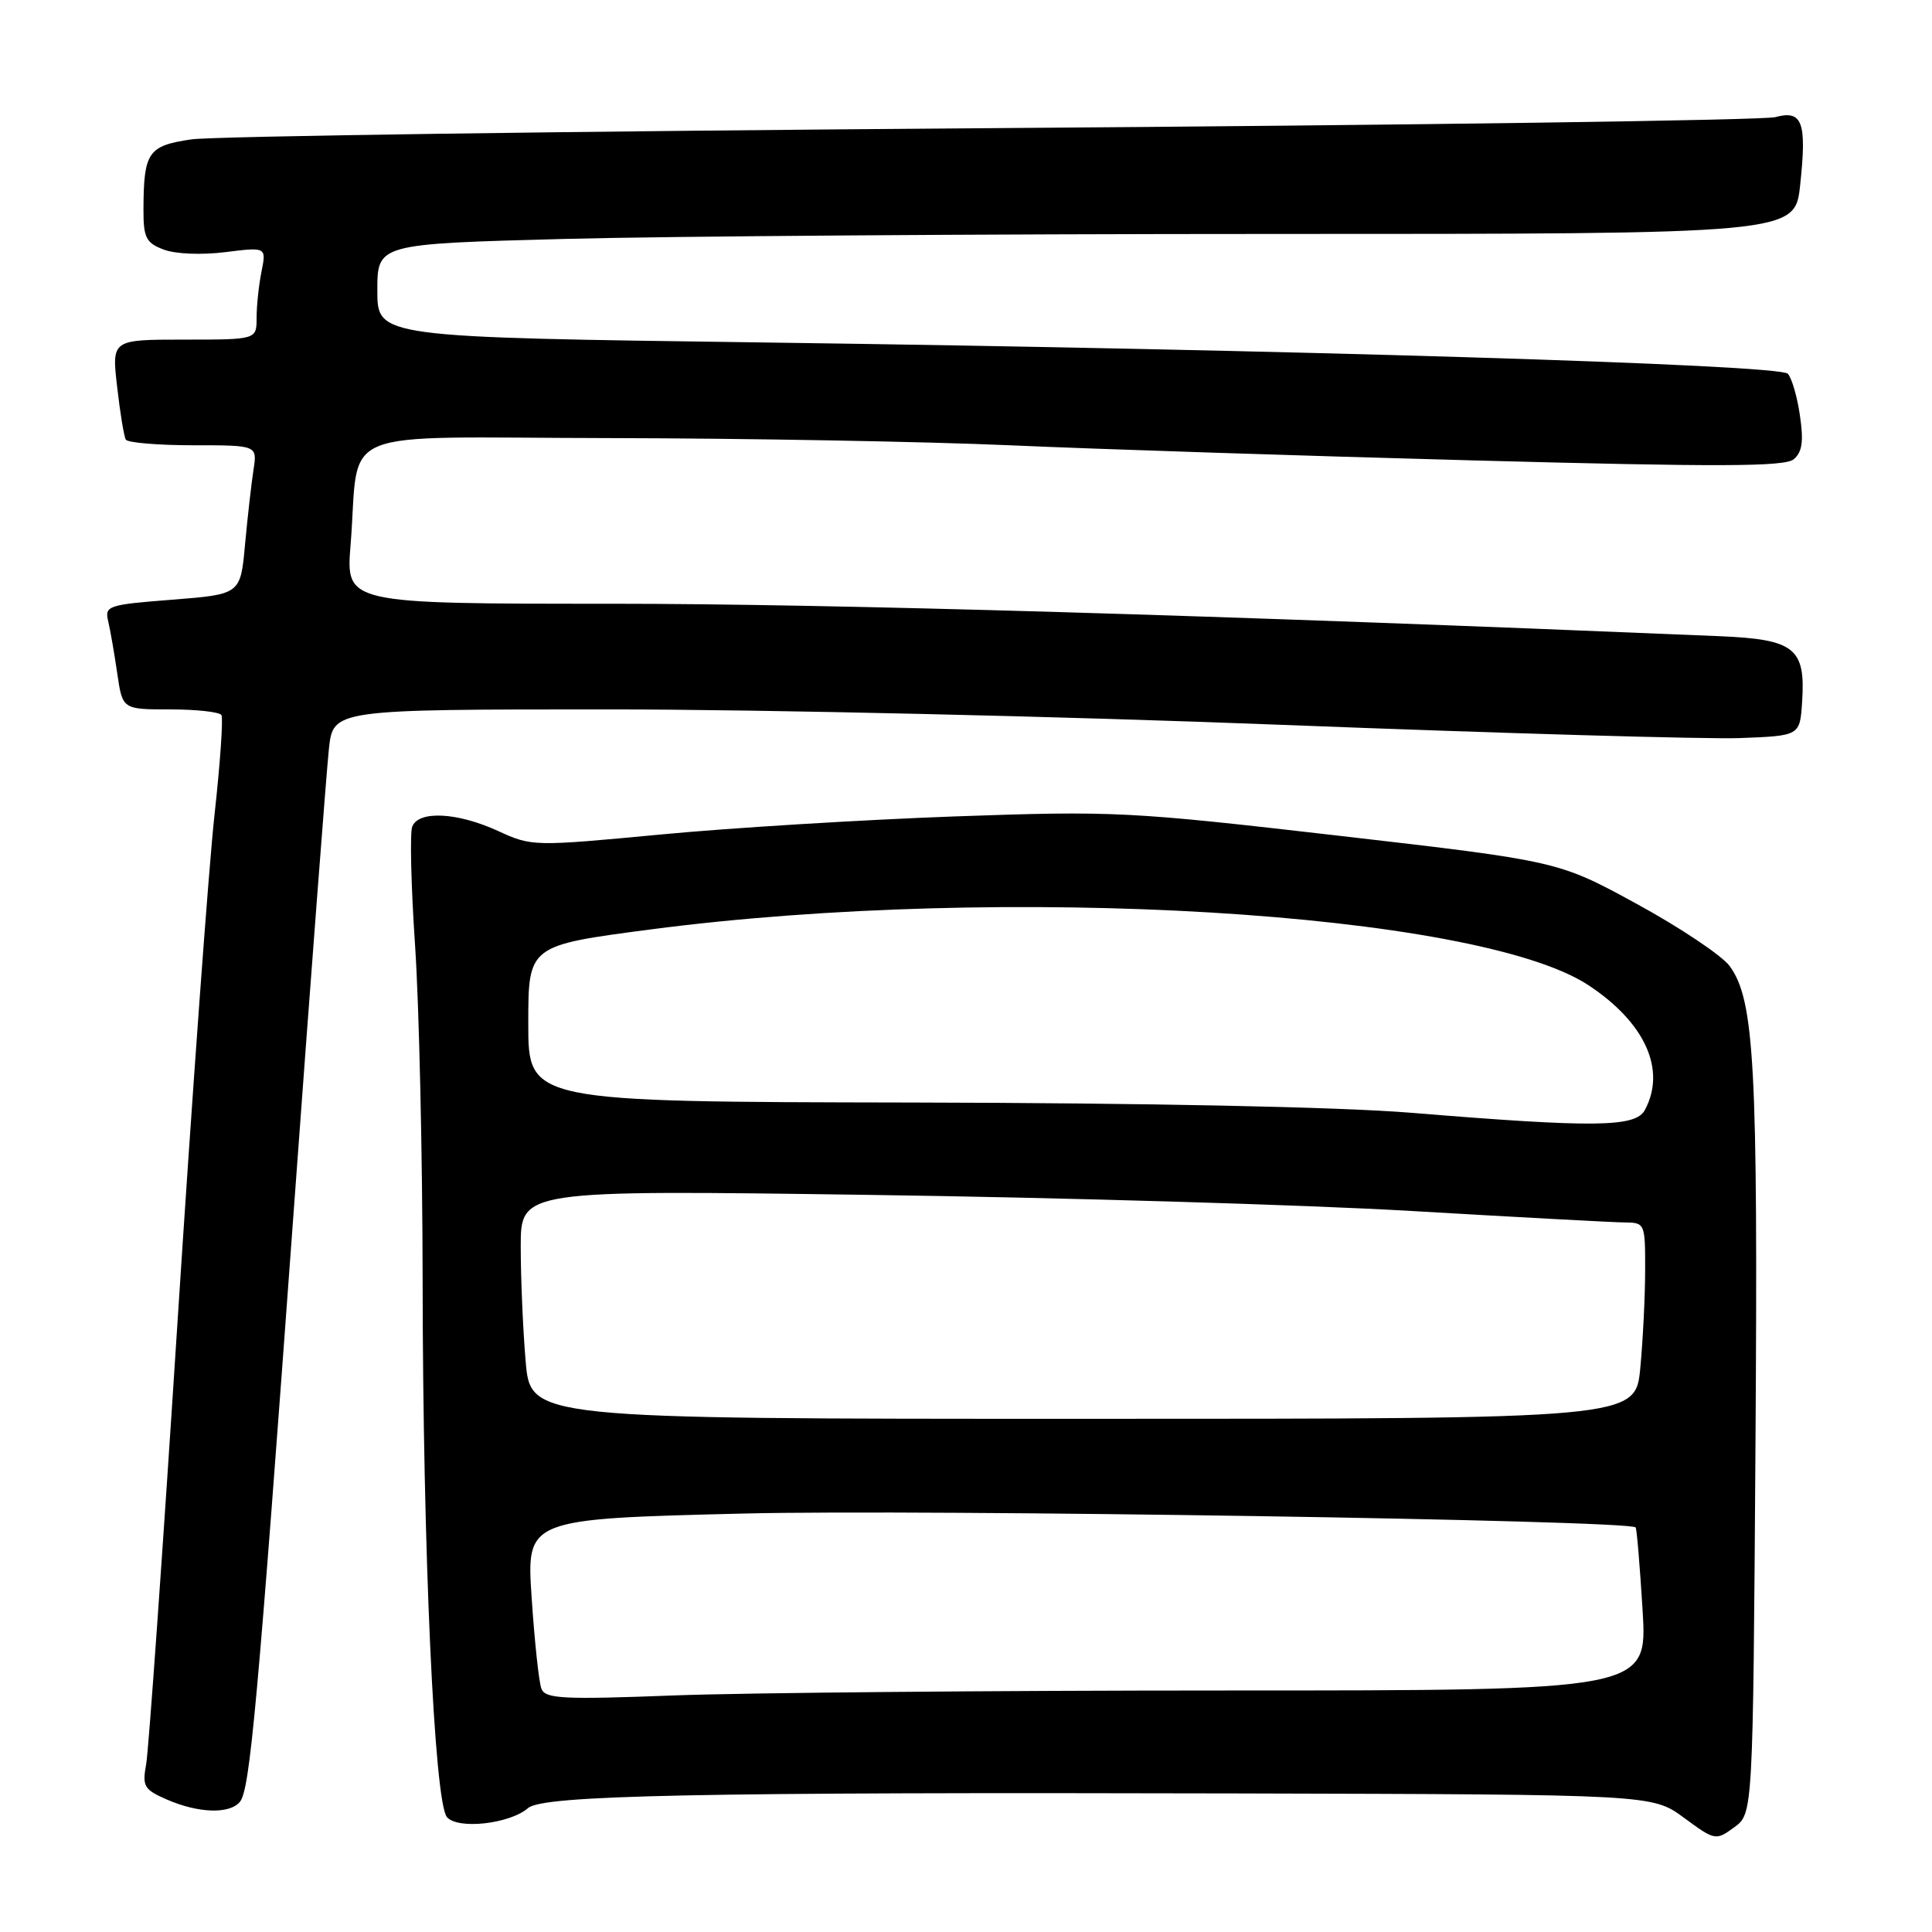 <?xml version="1.0" encoding="UTF-8" standalone="no"?>
<!DOCTYPE svg PUBLIC "-//W3C//DTD SVG 1.1//EN" "http://www.w3.org/Graphics/SVG/1.1/DTD/svg11.dtd" >
<svg xmlns="http://www.w3.org/2000/svg" xmlns:xlink="http://www.w3.org/1999/xlink" version="1.1" viewBox="0 0 256 256">
 <g >
 <path fill="currentColor"
d=" M 232.61 191.41 C 232.95 141.24 232.48 132.49 229.19 128.01 C 228.18 126.63 222.66 122.93 216.93 119.80 C 206.50 114.10 206.50 114.10 177.50 110.75 C 149.58 107.53 147.68 107.43 126.50 108.18 C 114.40 108.62 96.85 109.69 87.50 110.58 C 70.70 112.17 70.45 112.16 66.00 110.11 C 60.59 107.63 55.46 107.37 54.62 109.54 C 54.30 110.39 54.47 117.48 55.00 125.29 C 55.53 133.11 55.98 153.00 56.00 169.50 C 56.03 205.49 57.54 238.74 59.22 240.77 C 60.62 242.45 67.54 241.69 69.97 239.58 C 71.94 237.87 92.30 237.46 164.22 237.64 C 218.94 237.78 218.94 237.78 223.13 240.86 C 227.25 243.89 227.35 243.91 229.79 242.13 C 232.28 240.32 232.28 240.32 232.61 191.41 Z  M 31.79 238.75 C 33.12 237.14 34.12 226.18 38.99 159.50 C 41.20 129.25 43.27 102.14 43.58 99.25 C 44.14 94.00 44.14 94.00 80.82 94.00 C 100.99 94.00 141.12 94.92 170.00 96.05 C 198.88 97.17 226.10 97.96 230.50 97.80 C 238.50 97.50 238.50 97.50 238.79 93.00 C 239.26 85.88 237.81 84.72 227.89 84.30 C 161.04 81.50 109.95 80.00 81.16 80.00 C 45.83 80.00 45.83 80.00 46.45 72.25 C 47.74 56.25 43.53 57.99 80.80 58.05 C 98.78 58.08 122.72 58.51 134.00 59.01 C 145.28 59.51 172.88 60.41 195.34 61.01 C 227.73 61.88 236.48 61.85 237.67 60.86 C 238.80 59.92 239.01 58.50 238.50 55.06 C 238.14 52.55 237.41 50.06 236.89 49.52 C 235.71 48.30 170.43 46.31 101.25 45.38 C 50.00 44.69 50.00 44.69 50.00 38.51 C 50.00 32.32 50.00 32.32 74.75 31.66 C 88.36 31.30 130.63 31.00 168.67 31.00 C 237.84 31.00 237.84 31.00 238.53 24.52 C 239.43 16.17 238.83 14.54 235.24 15.52 C 233.73 15.93 187.05 16.59 131.50 16.98 C 75.95 17.38 28.18 18.05 25.34 18.47 C 19.60 19.32 19.04 20.15 19.01 27.77 C 19.00 31.50 19.35 32.18 21.69 33.07 C 23.23 33.66 26.73 33.80 29.84 33.41 C 35.30 32.73 35.30 32.73 34.65 35.99 C 34.29 37.78 34.00 40.54 34.00 42.12 C 34.00 45.00 34.00 45.00 24.40 45.00 C 14.80 45.00 14.80 45.00 15.52 51.25 C 15.91 54.69 16.43 57.84 16.67 58.25 C 16.92 58.66 20.94 59.00 25.60 59.00 C 34.09 59.00 34.09 59.00 33.59 62.25 C 33.31 64.04 32.81 68.48 32.47 72.13 C 31.87 78.75 31.87 78.75 22.85 79.46 C 14.25 80.13 13.85 80.27 14.34 82.33 C 14.62 83.52 15.16 86.64 15.54 89.25 C 16.23 94.00 16.23 94.00 22.55 94.00 C 26.03 94.00 29.09 94.34 29.34 94.75 C 29.59 95.16 29.18 101.12 28.42 108.00 C 27.66 114.88 25.45 145.25 23.50 175.50 C 21.55 205.75 19.69 231.96 19.37 233.75 C 18.83 236.71 19.08 237.13 22.14 238.46 C 26.31 240.27 30.43 240.40 31.79 238.75 Z  M 71.74 223.76 C 71.41 222.92 70.83 217.51 70.45 211.74 C 69.74 201.26 69.74 201.26 98.62 200.55 C 122.49 199.97 215.76 201.42 216.73 202.39 C 216.88 202.54 217.29 207.47 217.65 213.33 C 218.30 224.00 218.30 224.00 162.40 224.00 C 131.66 224.00 98.81 224.30 89.41 224.65 C 74.56 225.22 72.25 225.10 71.74 223.76 Z  M 69.65 180.35 C 69.29 176.14 69.00 169.32 69.00 165.19 C 69.00 157.68 69.00 157.68 115.25 158.33 C 140.69 158.68 172.97 159.64 187.00 160.46 C 201.03 161.28 213.74 161.97 215.25 161.98 C 217.96 162.00 218.00 162.10 217.99 168.25 C 217.99 171.69 217.70 177.54 217.35 181.25 C 216.71 188.00 216.71 188.00 143.50 188.00 C 70.29 188.00 70.29 188.00 69.65 180.35 Z  M 187.00 147.45 C 177.46 146.67 151.97 146.15 120.75 146.09 C 70.00 146.00 70.00 146.00 70.00 135.64 C 70.00 125.28 70.00 125.28 86.25 123.15 C 132.87 117.05 195.73 120.80 210.50 130.56 C 217.99 135.51 220.81 141.75 217.96 147.07 C 216.73 149.38 211.41 149.45 187.00 147.45 Z "/>
</g>
</svg>